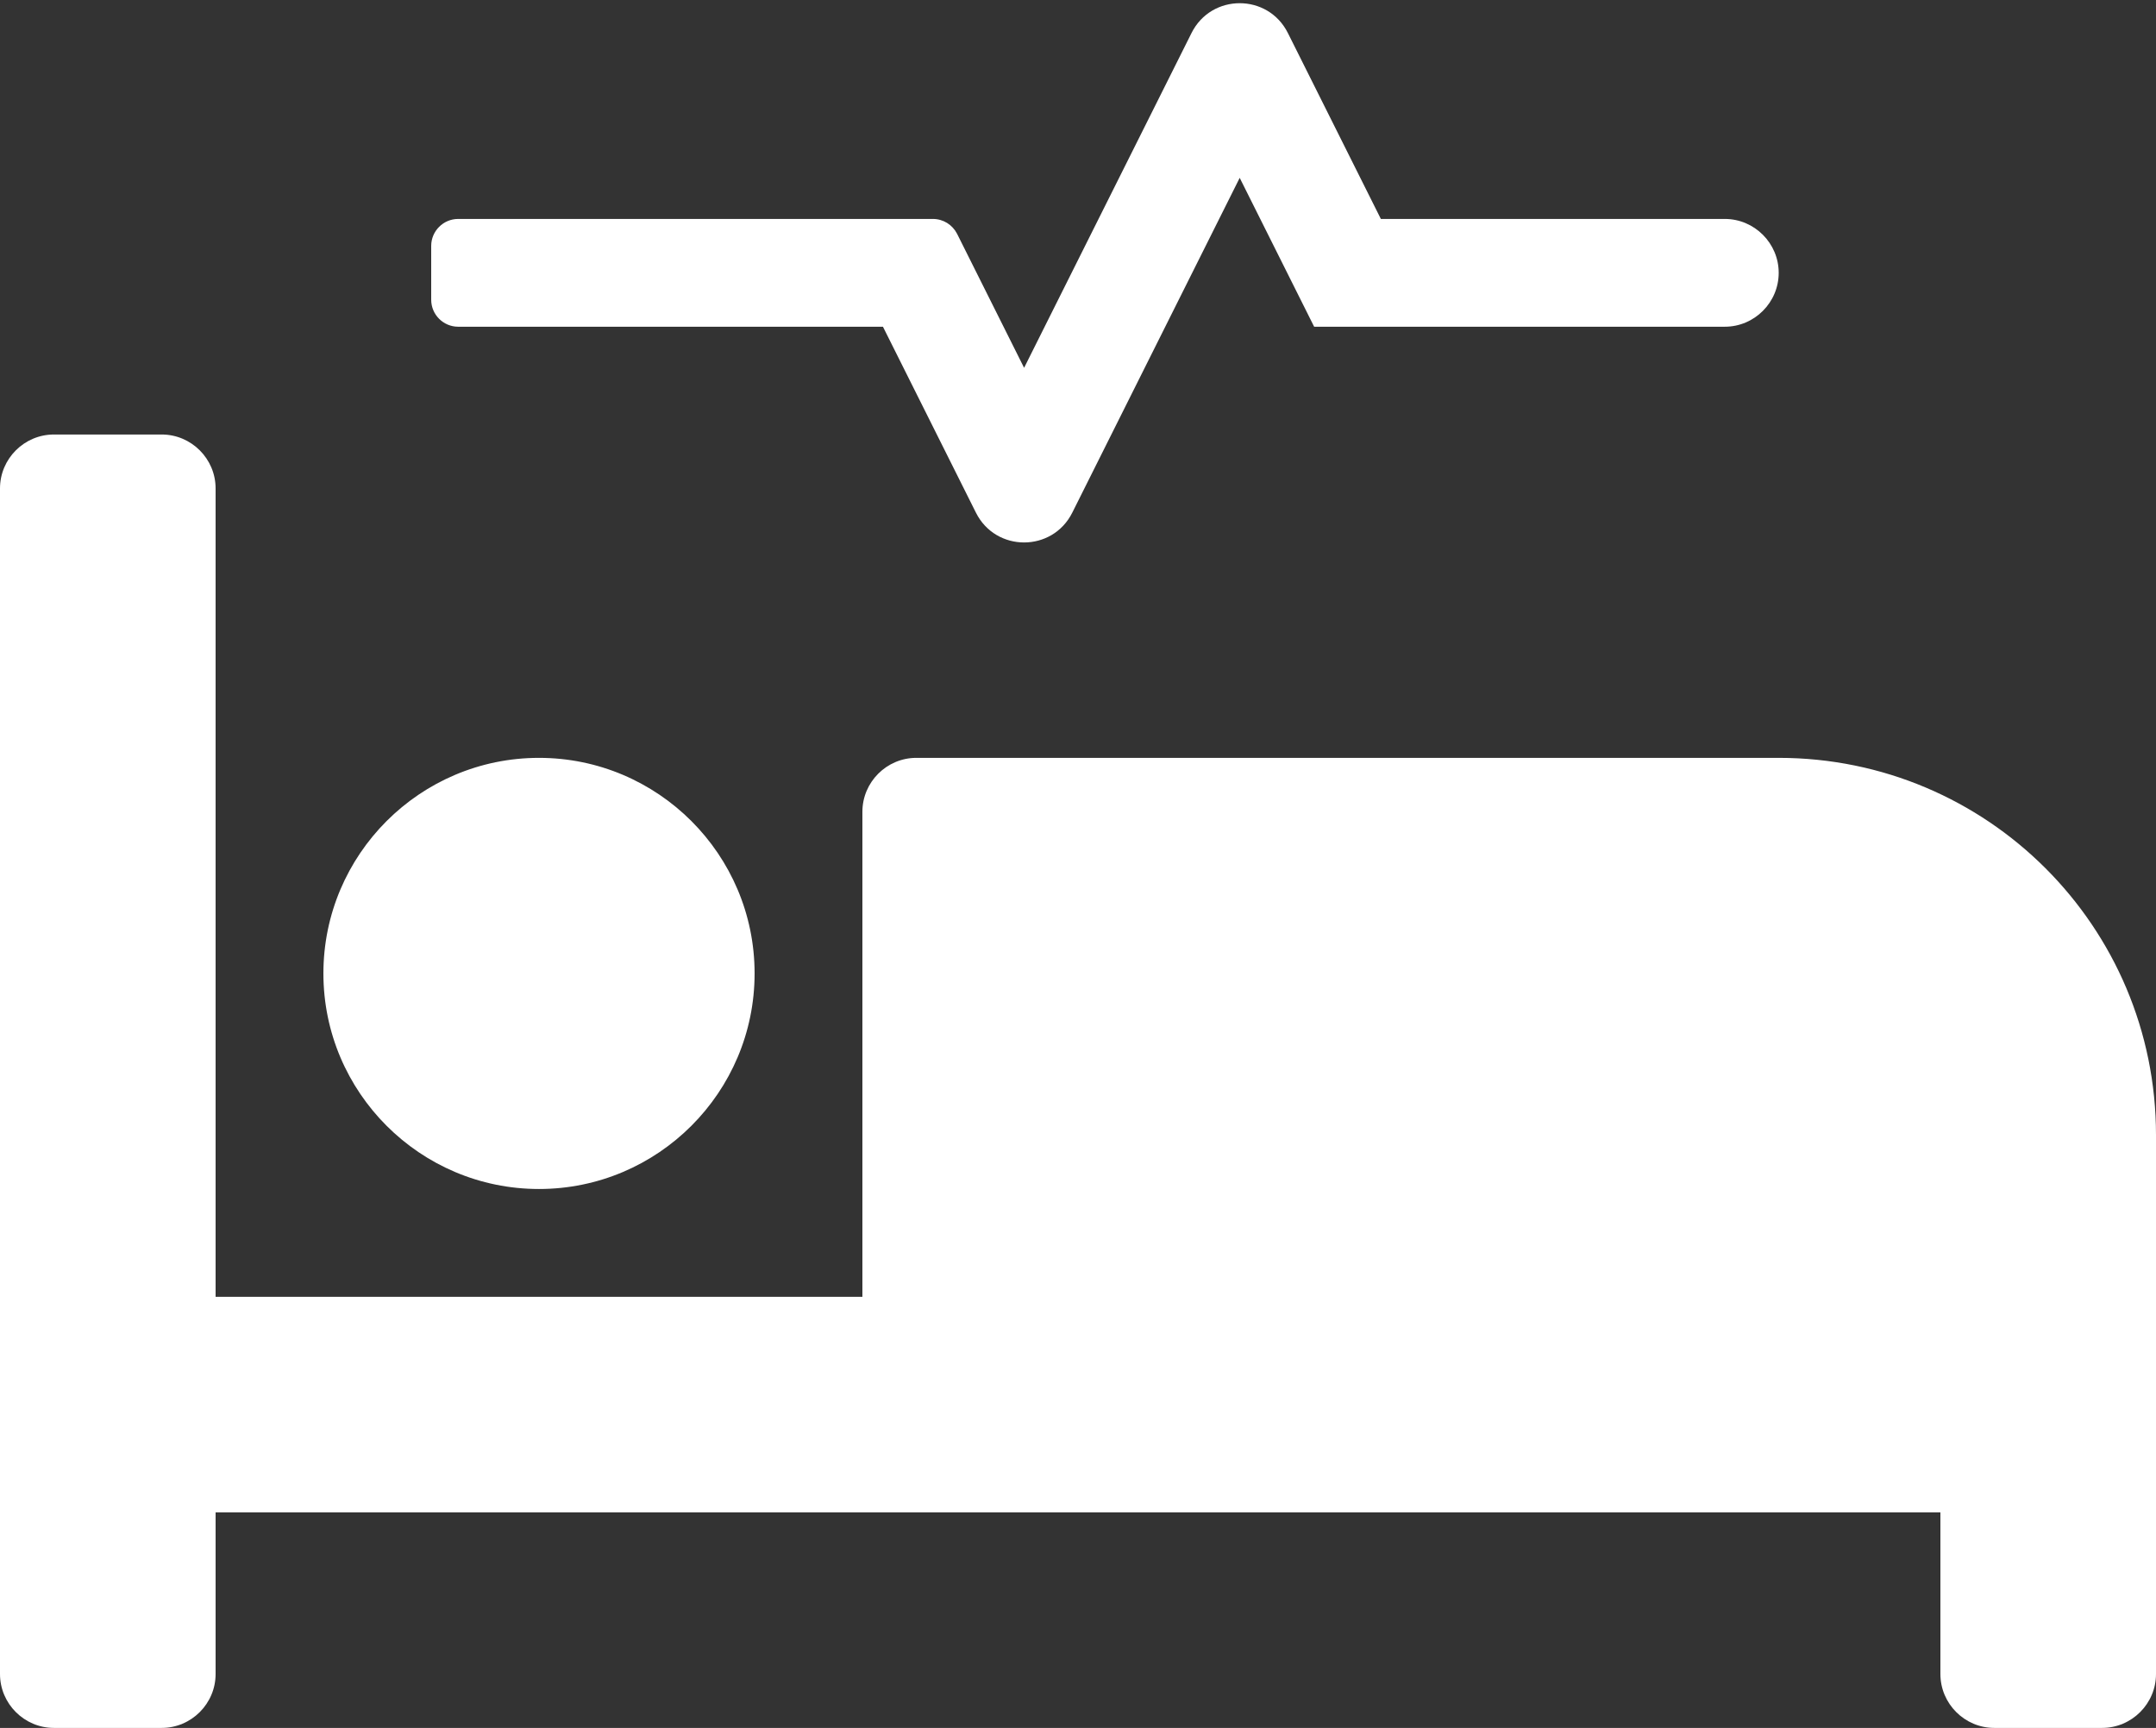 <svg xmlns="http://www.w3.org/2000/svg" width="640" height="513" viewBox="0 0 640 513">
  <rect x="0" y="0" width="640" height="513" fill="#333333" stroke="none"/>
  <path fill="#FFF" d="M528,225 L272,225 C263.2,225 256,232.2 256,241 L256,385 L64,385 L64,145 C64,136.2 56.8,129 48,129 L16,129 C7.2,129 0,136.2 0,145 L0,497 C0,505.8 7.2,513 16,513 L48,513 C56.8,513 64,505.8 64,497 L64,449 L576,449 L576,497 C576,505.8 583.2,513 592,513 L624,513 C632.8,513 640,505.8 640,497 L640,337 C640,275.1 589.9,225 528,225 Z M136,97 L262.1,97 L289.7,152.2 C295.6,164 312.4,164 318.3,152.2 L368,52.8 L390.1,97 L512,97 C520.8,97 528,89.8 528,81 C528,72.2 520.8,65 512,65 L409.9,65 L382.3,9.8 C376.4,-2 359.6,-2 353.7,9.8 L304,109.2 L284.1,69.4 C282.7,66.7 280,65 276.9,65 L136,65 C131.6,65 128,68.6 128,73 L128,89 C128,93.4 131.6,97 136,97 Z M160,353 C195.3,353 224,324.3 224,289 C224,253.7 195.3,225 160,225 C124.7,225 96,253.7 96,289 C96,324.3 124.7,353 160,353 Z"/>
</svg>
